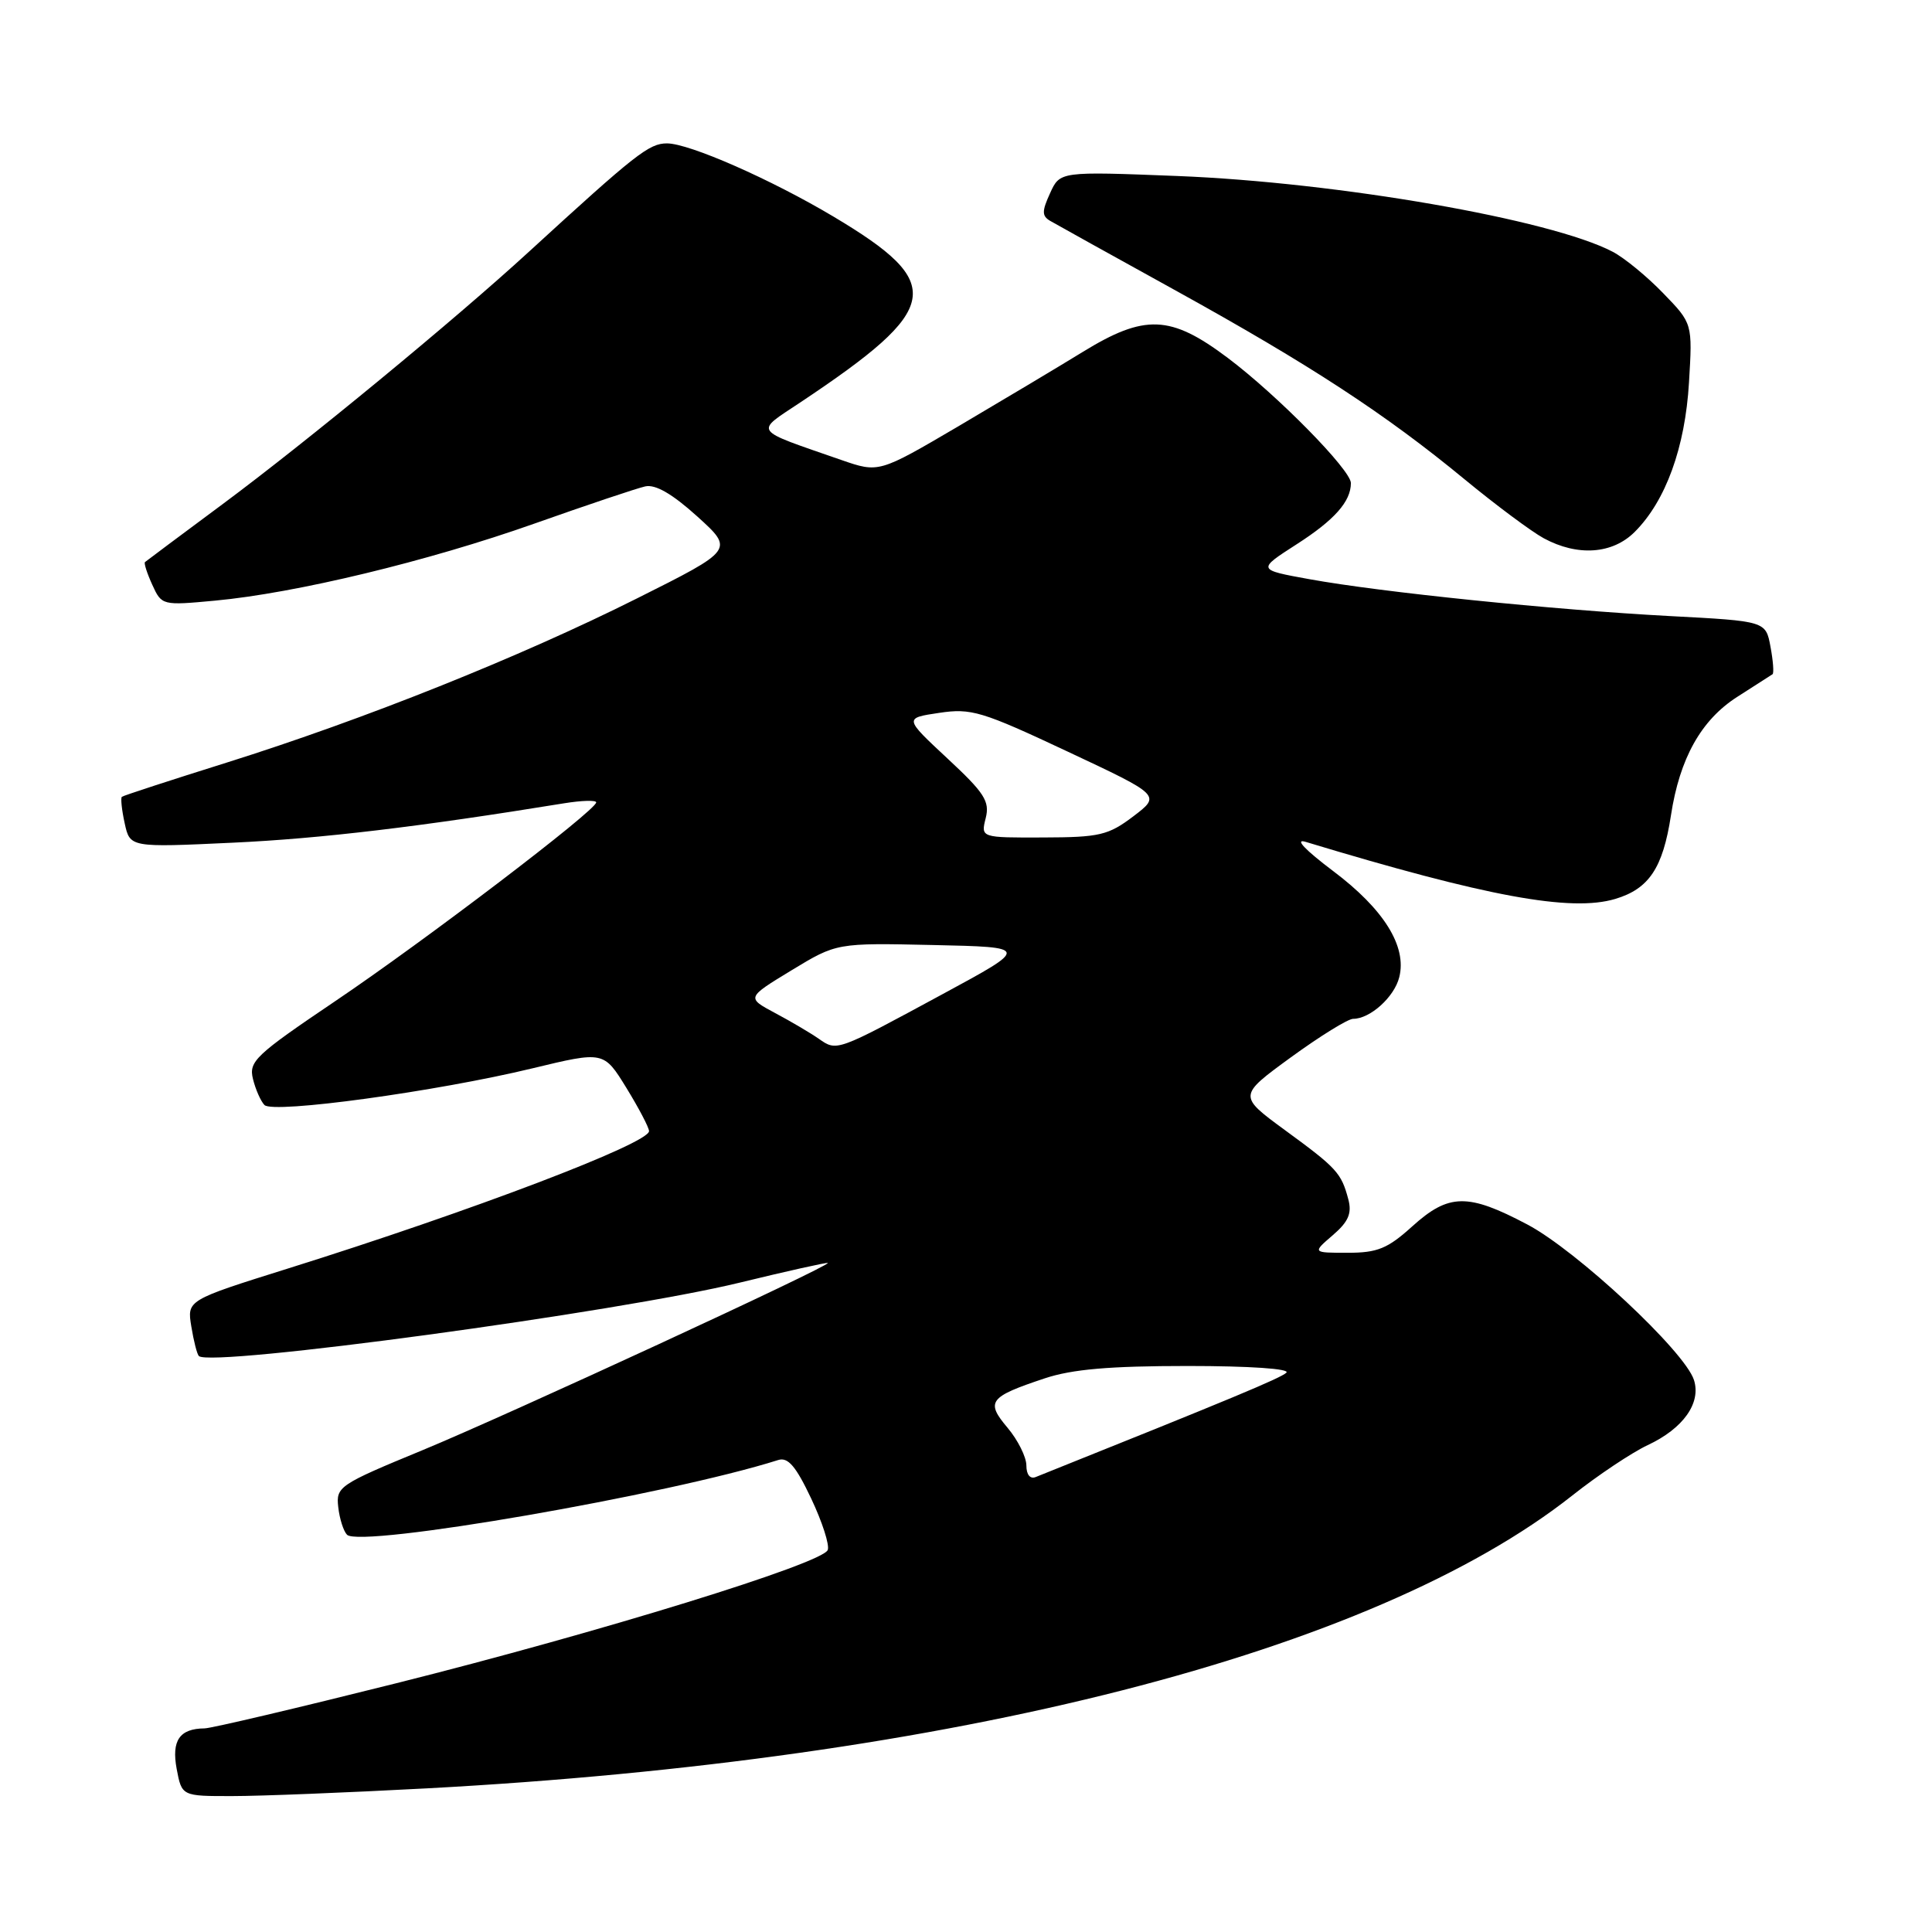 <?xml version="1.0" encoding="UTF-8" standalone="no"?>
<!DOCTYPE svg PUBLIC "-//W3C//DTD SVG 1.1//EN" "http://www.w3.org/Graphics/SVG/1.1/DTD/svg11.dtd" >
<svg xmlns="http://www.w3.org/2000/svg" xmlns:xlink="http://www.w3.org/1999/xlink" version="1.1" viewBox="0 0 256 256">
 <g >
 <path fill="currentColor"
d=" M 56.50 236.97 C 126.31 233.23 181.98 219.00 208.35 198.15 C 211.73 195.47 216.22 192.48 218.32 191.49 C 223.03 189.29 225.43 185.92 224.46 182.86 C 223.25 179.07 208.94 165.71 202.36 162.24 C 194.48 158.08 191.97 158.13 187.13 162.50 C 183.87 165.45 182.52 166.00 178.57 166.00 C 173.89 166.00 173.89 166.00 176.60 163.67 C 178.68 161.88 179.15 160.78 178.66 158.92 C 177.73 155.42 177.16 154.79 170.28 149.76 C 164.06 145.20 164.06 145.20 171.05 140.10 C 174.90 137.30 178.61 135.00 179.30 135.00 C 181.55 135.00 184.76 132.11 185.41 129.48 C 186.44 125.40 183.37 120.47 176.65 115.42 C 172.91 112.60 171.48 111.09 173.00 111.55 C 196.98 118.81 208.16 120.87 214.04 119.11 C 218.50 117.77 220.34 115.02 221.41 108.04 C 222.56 100.50 225.40 95.42 230.16 92.36 C 232.55 90.83 234.67 89.47 234.87 89.34 C 235.07 89.20 234.95 87.57 234.60 85.70 C 233.97 82.30 233.97 82.30 221.23 81.63 C 205.85 80.81 183.06 78.48 173.53 76.75 C 166.57 75.49 166.57 75.49 171.81 72.12 C 176.83 68.90 179.00 66.45 179.00 64.01 C 179.00 62.27 169.23 52.34 162.68 47.42 C 155.10 41.72 151.69 41.58 143.44 46.65 C 140.17 48.66 132.76 53.08 126.98 56.49 C 116.45 62.67 116.45 62.67 111.48 60.95 C 99.55 56.80 99.96 57.38 106.08 53.30 C 124.81 40.81 125.38 37.61 110.44 28.70 C 102.17 23.77 91.33 19.00 88.38 19.00 C 86.00 19.00 84.26 20.37 70.07 33.37 C 60.28 42.35 40.66 58.51 29.50 66.80 C 24.00 70.88 19.37 74.34 19.21 74.48 C 19.05 74.62 19.49 75.98 20.18 77.49 C 21.42 80.22 21.50 80.24 28.47 79.59 C 39.17 78.60 56.71 74.37 70.81 69.38 C 77.79 66.91 84.40 64.69 85.50 64.45 C 86.85 64.15 89.08 65.44 92.39 68.43 C 97.27 72.85 97.27 72.85 84.39 79.30 C 68.86 87.08 48.29 95.31 30.00 101.06 C 22.57 103.39 16.34 105.42 16.15 105.58 C 15.97 105.73 16.13 107.31 16.52 109.08 C 17.22 112.30 17.22 112.30 30.86 111.66 C 42.50 111.12 55.56 109.56 74.75 106.44 C 77.09 106.06 79.00 106.01 79.00 106.32 C 79.00 107.36 56.24 124.69 44.40 132.67 C 33.84 139.80 32.94 140.64 33.52 142.97 C 33.86 144.36 34.55 145.91 35.04 146.42 C 36.19 147.60 57.84 144.63 70.55 141.56 C 80.00 139.28 80.00 139.28 83.00 144.15 C 84.65 146.84 86.00 149.41 86.00 149.88 C 86.00 151.51 62.44 160.48 38.14 168.09 C 24.78 172.28 24.78 172.28 25.35 175.76 C 25.66 177.68 26.11 179.44 26.35 179.68 C 27.88 181.21 81.94 173.87 98.00 169.96 C 104.32 168.42 109.58 167.25 109.69 167.35 C 110.06 167.73 67.35 187.46 56.00 192.15 C 44.92 196.72 44.51 197.00 44.82 199.70 C 44.99 201.24 45.52 202.89 45.98 203.36 C 47.72 205.14 88.66 198.05 103.12 193.46 C 104.41 193.05 105.46 194.28 107.48 198.55 C 108.95 201.65 109.94 204.72 109.68 205.38 C 109.00 207.17 79.49 216.28 52.46 223.05 C 39.41 226.32 28.00 229.01 27.11 229.02 C 23.79 229.05 22.71 230.62 23.41 234.39 C 24.09 238.00 24.09 238.00 30.80 237.99 C 34.48 237.99 46.05 237.53 56.50 236.97 Z  M 216.61 70.48 C 220.72 66.37 223.29 59.30 223.80 50.68 C 224.27 42.86 224.27 42.86 220.38 38.85 C 218.25 36.64 215.24 34.17 213.69 33.36 C 205.51 29.07 177.28 24.16 155.98 23.32 C 140.45 22.71 140.45 22.71 139.14 25.60 C 138.04 28.00 138.05 28.62 139.16 29.27 C 139.90 29.70 147.38 33.86 155.79 38.50 C 173.59 48.34 183.56 54.85 194.05 63.50 C 198.20 66.92 202.93 70.44 204.55 71.32 C 209.04 73.75 213.66 73.43 216.61 70.48 Z  M 136.00 194.18 C 136.00 193.07 134.88 190.82 133.51 189.19 C 130.58 185.72 131.04 185.10 138.43 182.64 C 142.06 181.43 147.04 181.00 157.38 181.00 C 165.58 181.00 171.01 181.37 170.45 181.89 C 169.66 182.62 163.29 185.28 137.25 195.71 C 136.50 196.02 136.00 195.41 136.00 194.18 Z  M 108.49 137.64 C 107.40 136.88 104.79 135.34 102.70 134.23 C 98.91 132.20 98.91 132.20 104.88 128.57 C 110.86 124.94 110.86 124.94 123.63 125.22 C 136.41 125.50 136.41 125.50 124.95 131.70 C 110.76 139.38 110.91 139.33 108.49 137.64 Z  M 130.61 108.41 C 131.17 106.18 130.46 105.07 125.53 100.49 C 119.80 95.15 119.80 95.15 124.44 94.46 C 128.69 93.82 130.08 94.24 141.45 99.58 C 153.83 105.39 153.83 105.39 150.17 108.17 C 146.85 110.68 145.70 110.95 138.23 110.97 C 129.96 111.00 129.96 111.00 130.61 108.41 Z "/>
</g>
</svg>